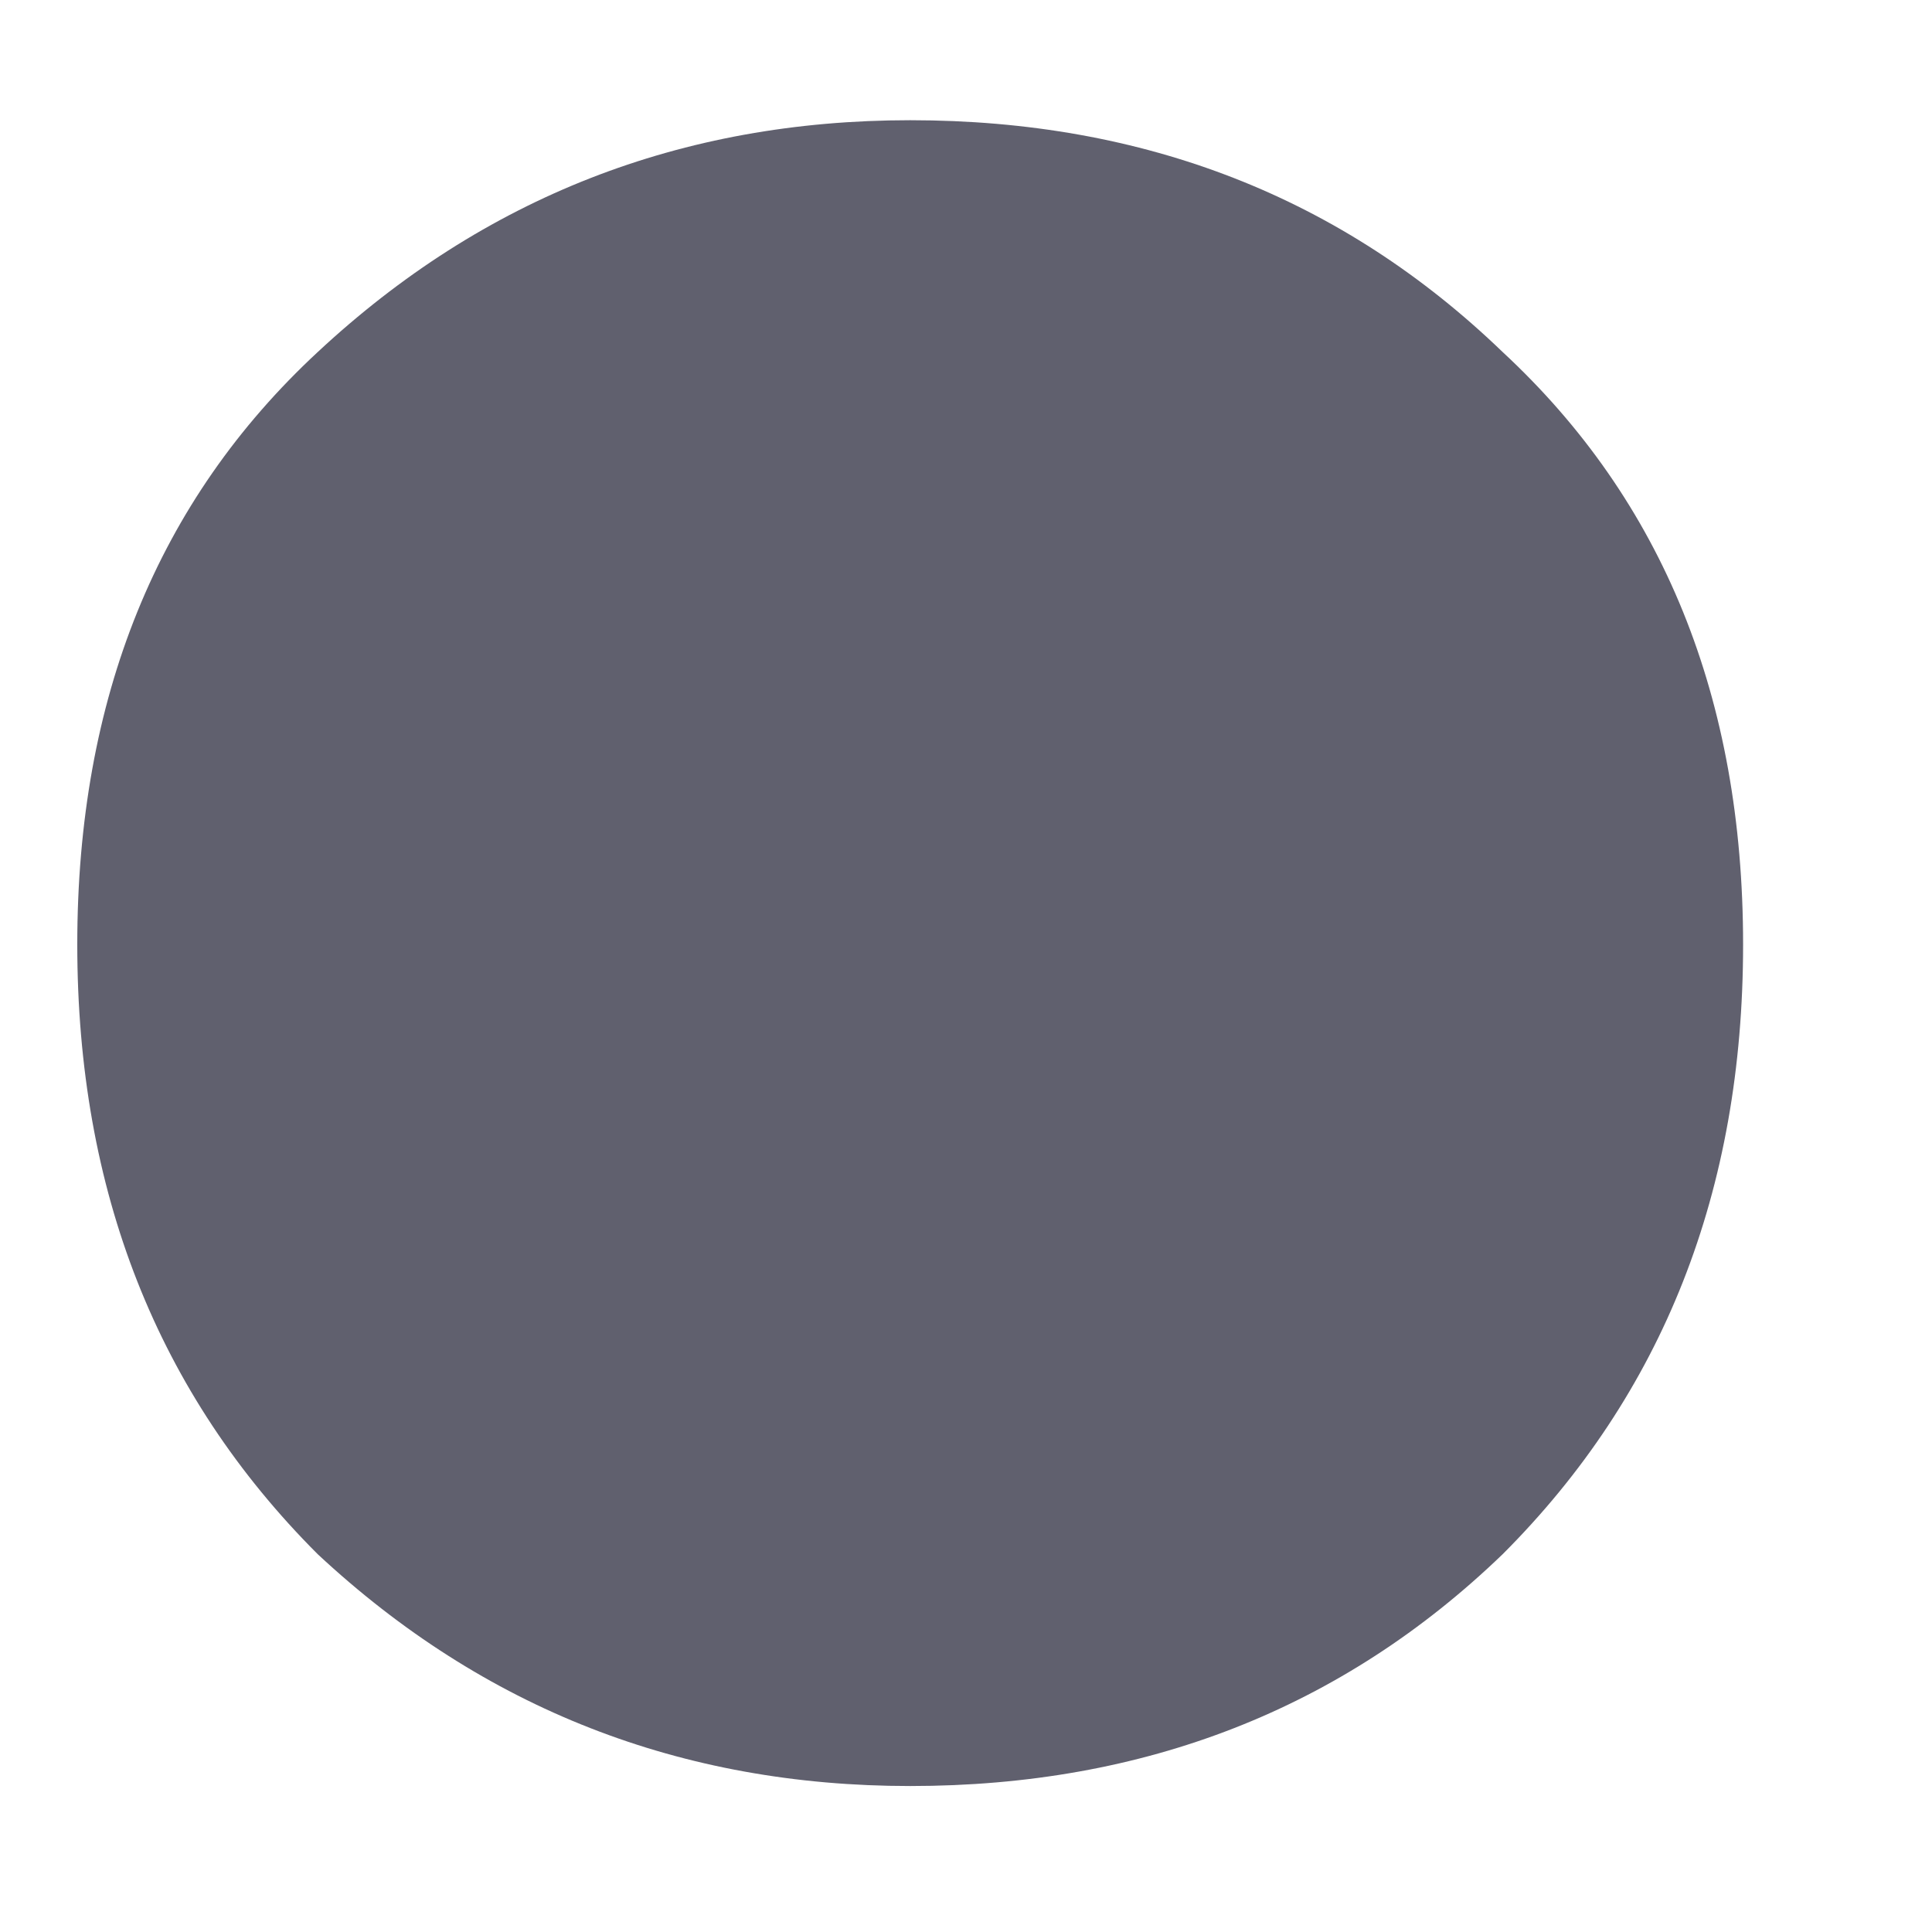 <svg width="9" height="9" viewBox="0 0 9 9" fill="none" xmlns="http://www.w3.org/2000/svg">
<path d="M4.24 8.32C3.173 8.32 2.253 7.96 1.48 7.24C0.733 6.493 0.36 5.547 0.36 4.4C0.36 3.253 0.733 2.333 1.48 1.64C2.253 0.92 3.173 0.56 4.24 0.56C5.333 0.56 6.253 0.92 7 1.64C7.747 2.333 8.12 3.253 8.12 4.4C8.12 5.547 7.747 6.493 7 7.24C6.253 7.96 5.333 8.32 4.24 8.32Z" fill="#60606E"/>
</svg>
